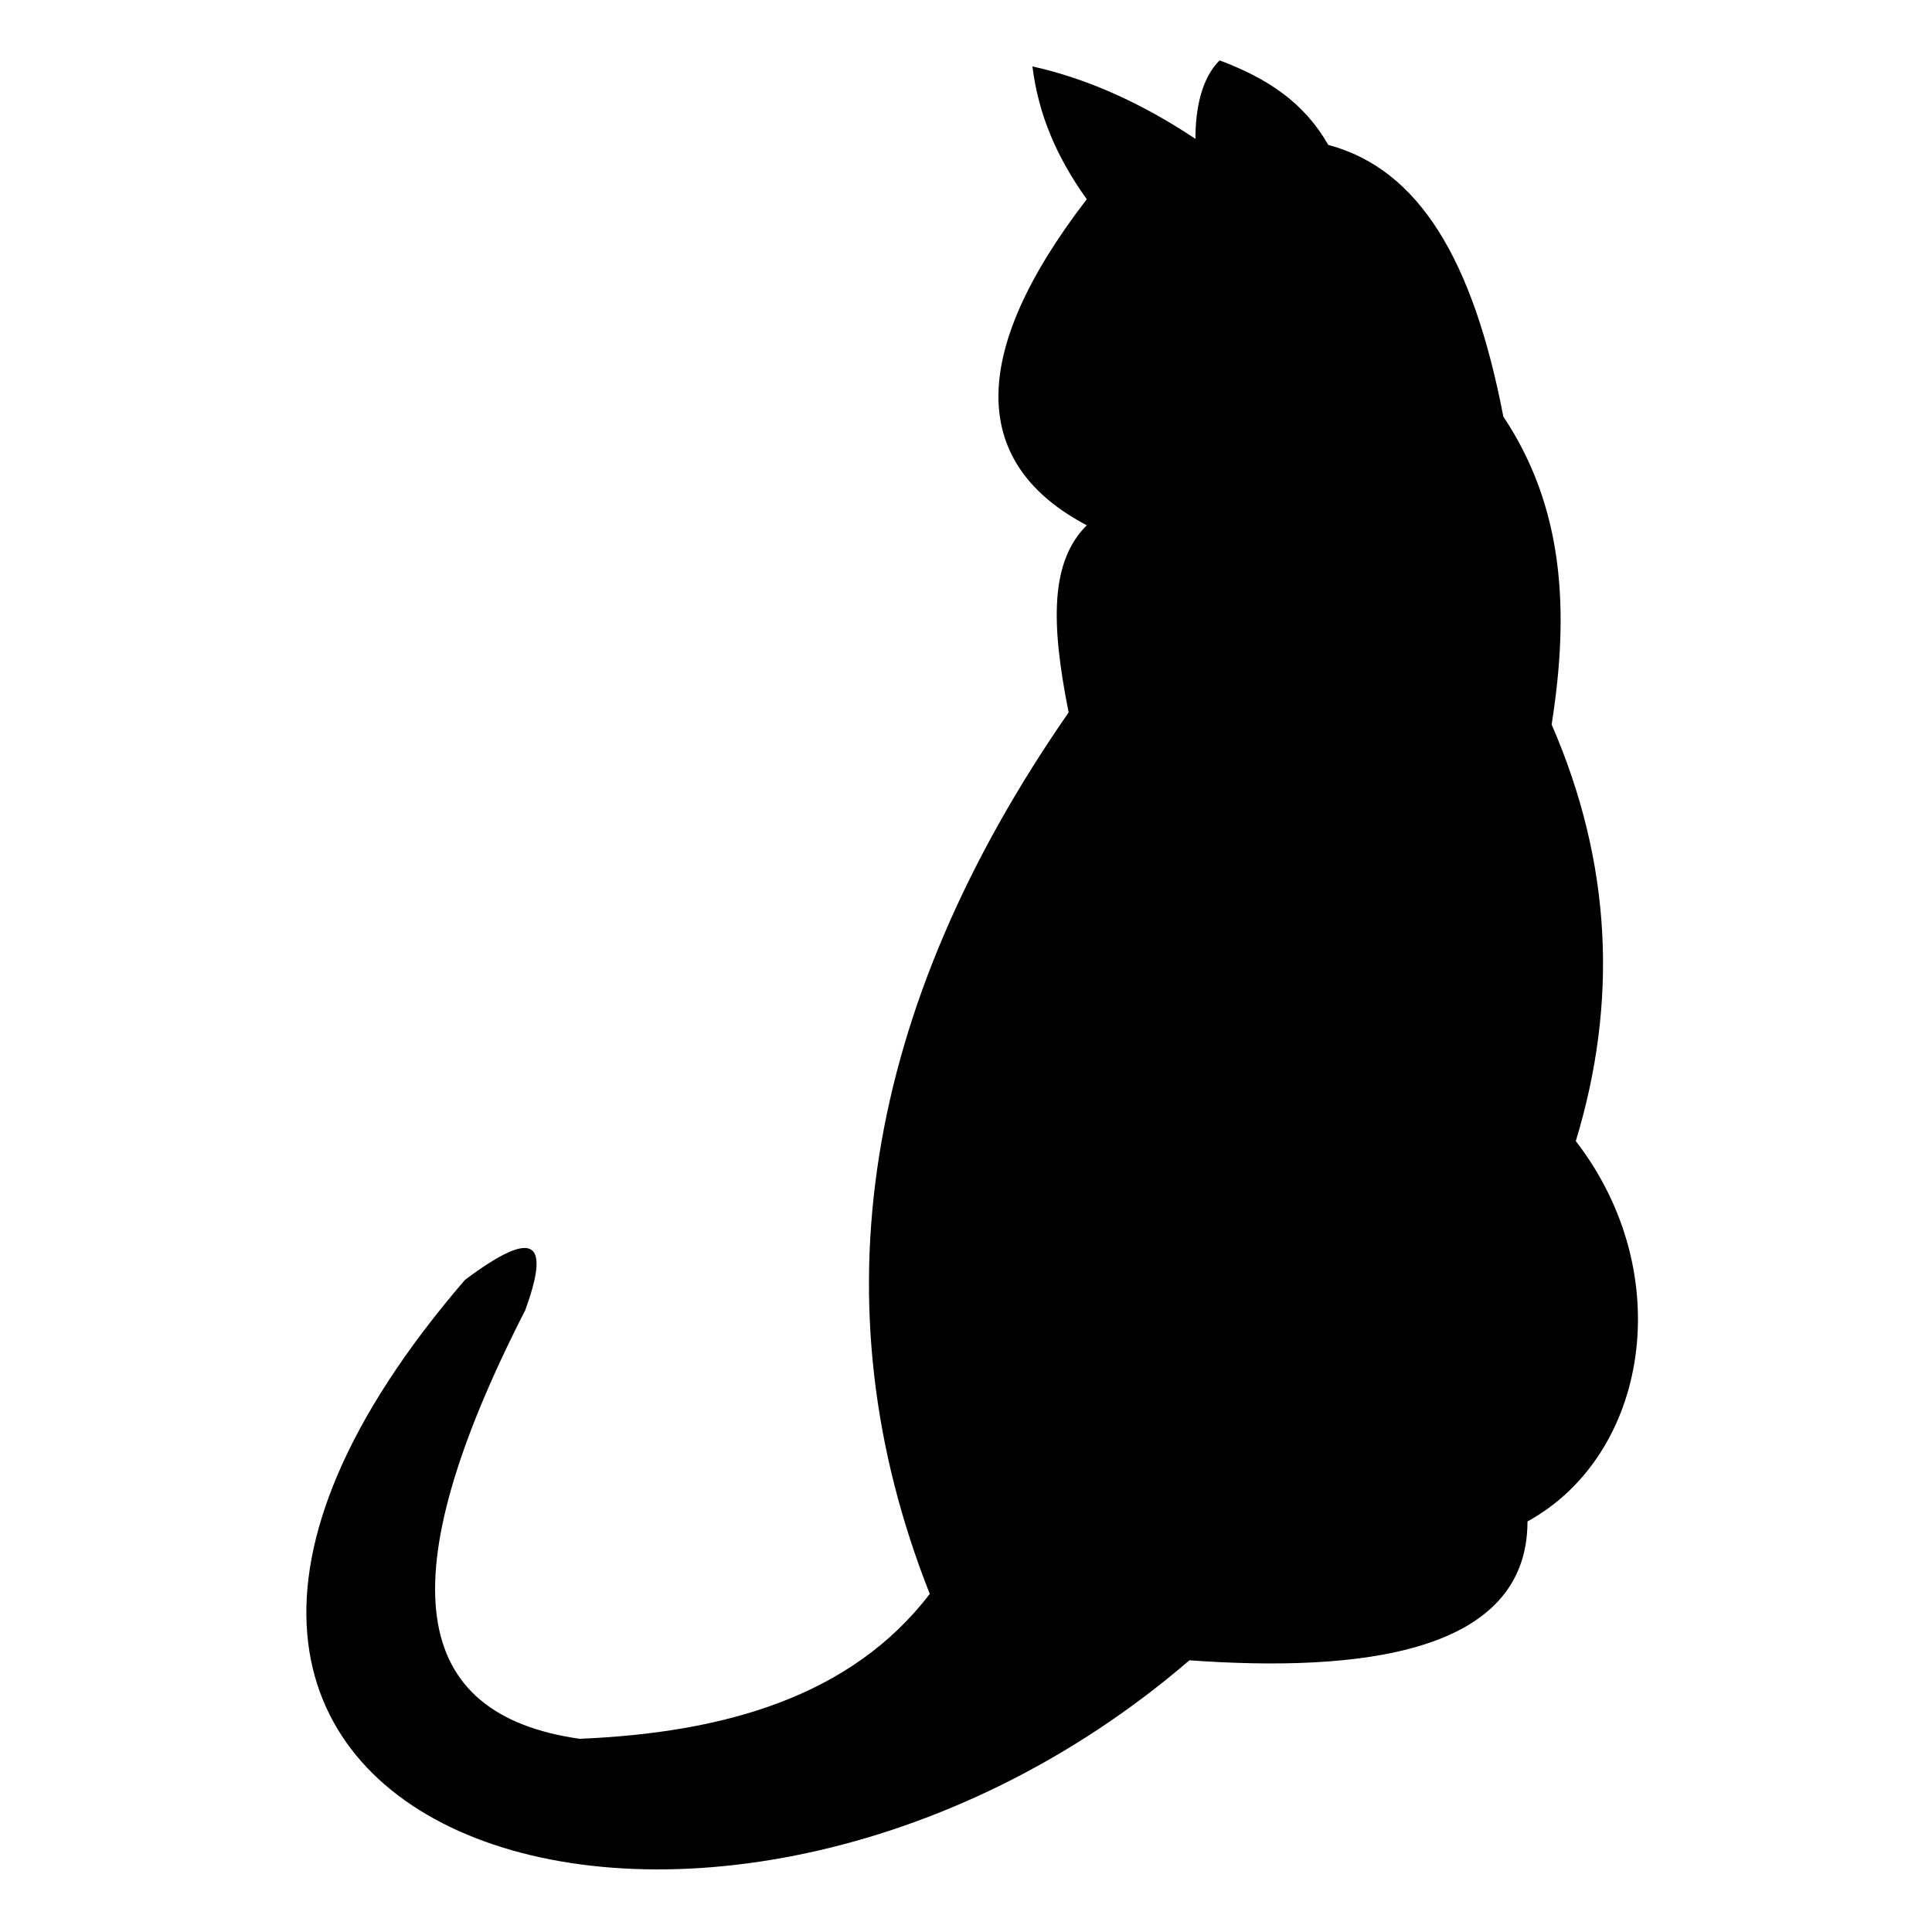 <?xml version="1.0" encoding="utf-8"?>
<!-- Generator: Adobe Illustrator 25.4.1, SVG Export Plug-In . SVG Version: 6.00 Build 0)  -->
<svg version="1.1" id="cat" xmlns="http://www.w3.org/2000/svg" xmlns:xlink="http://www.w3.org/1999/xlink" x="0px" y="0px"
	 viewBox="0 0 32 32" style="enable-background:new 0 0 32 32;" xml:space="preserve">
<style type="text/css">
	.st0{fill-rule:evenodd;clip-rule:evenodd;}
</style>
<g>
	<path class="st0" d="M17.1,1.1c0.9,0.2,1.8,0.6,2.7,1.2c0-0.5,0.1-1,0.4-1.3C21,1.3,21.6,1.7,22,2.4c1.5,0.4,2.4,1.9,2.9,4.5
		c1,1.5,1.1,3.2,0.8,5.1c1,2.3,1.1,4.6,0.4,6.9c1.7,2.2,1.2,5.2-0.8,6.3c0,2.2-2.8,2.5-5.6,2.3c-7.9,6.8-20,3-12-6.3
		c1.2-0.9,1.4-0.6,1,0.5c-2.3,4.5-1.9,6.7,0.9,7.1c2.4-0.1,4.5-0.7,5.8-2.4c-1.9-4.8-1.1-9.7,2.3-14.6c-0.3-1.5-0.3-2.5,0.3-3.1
		c-1.9-1-2-2.8,0-5.4C17.5,2.6,17.2,1.9,17.1,1.1z"/>
</g>
</svg>
